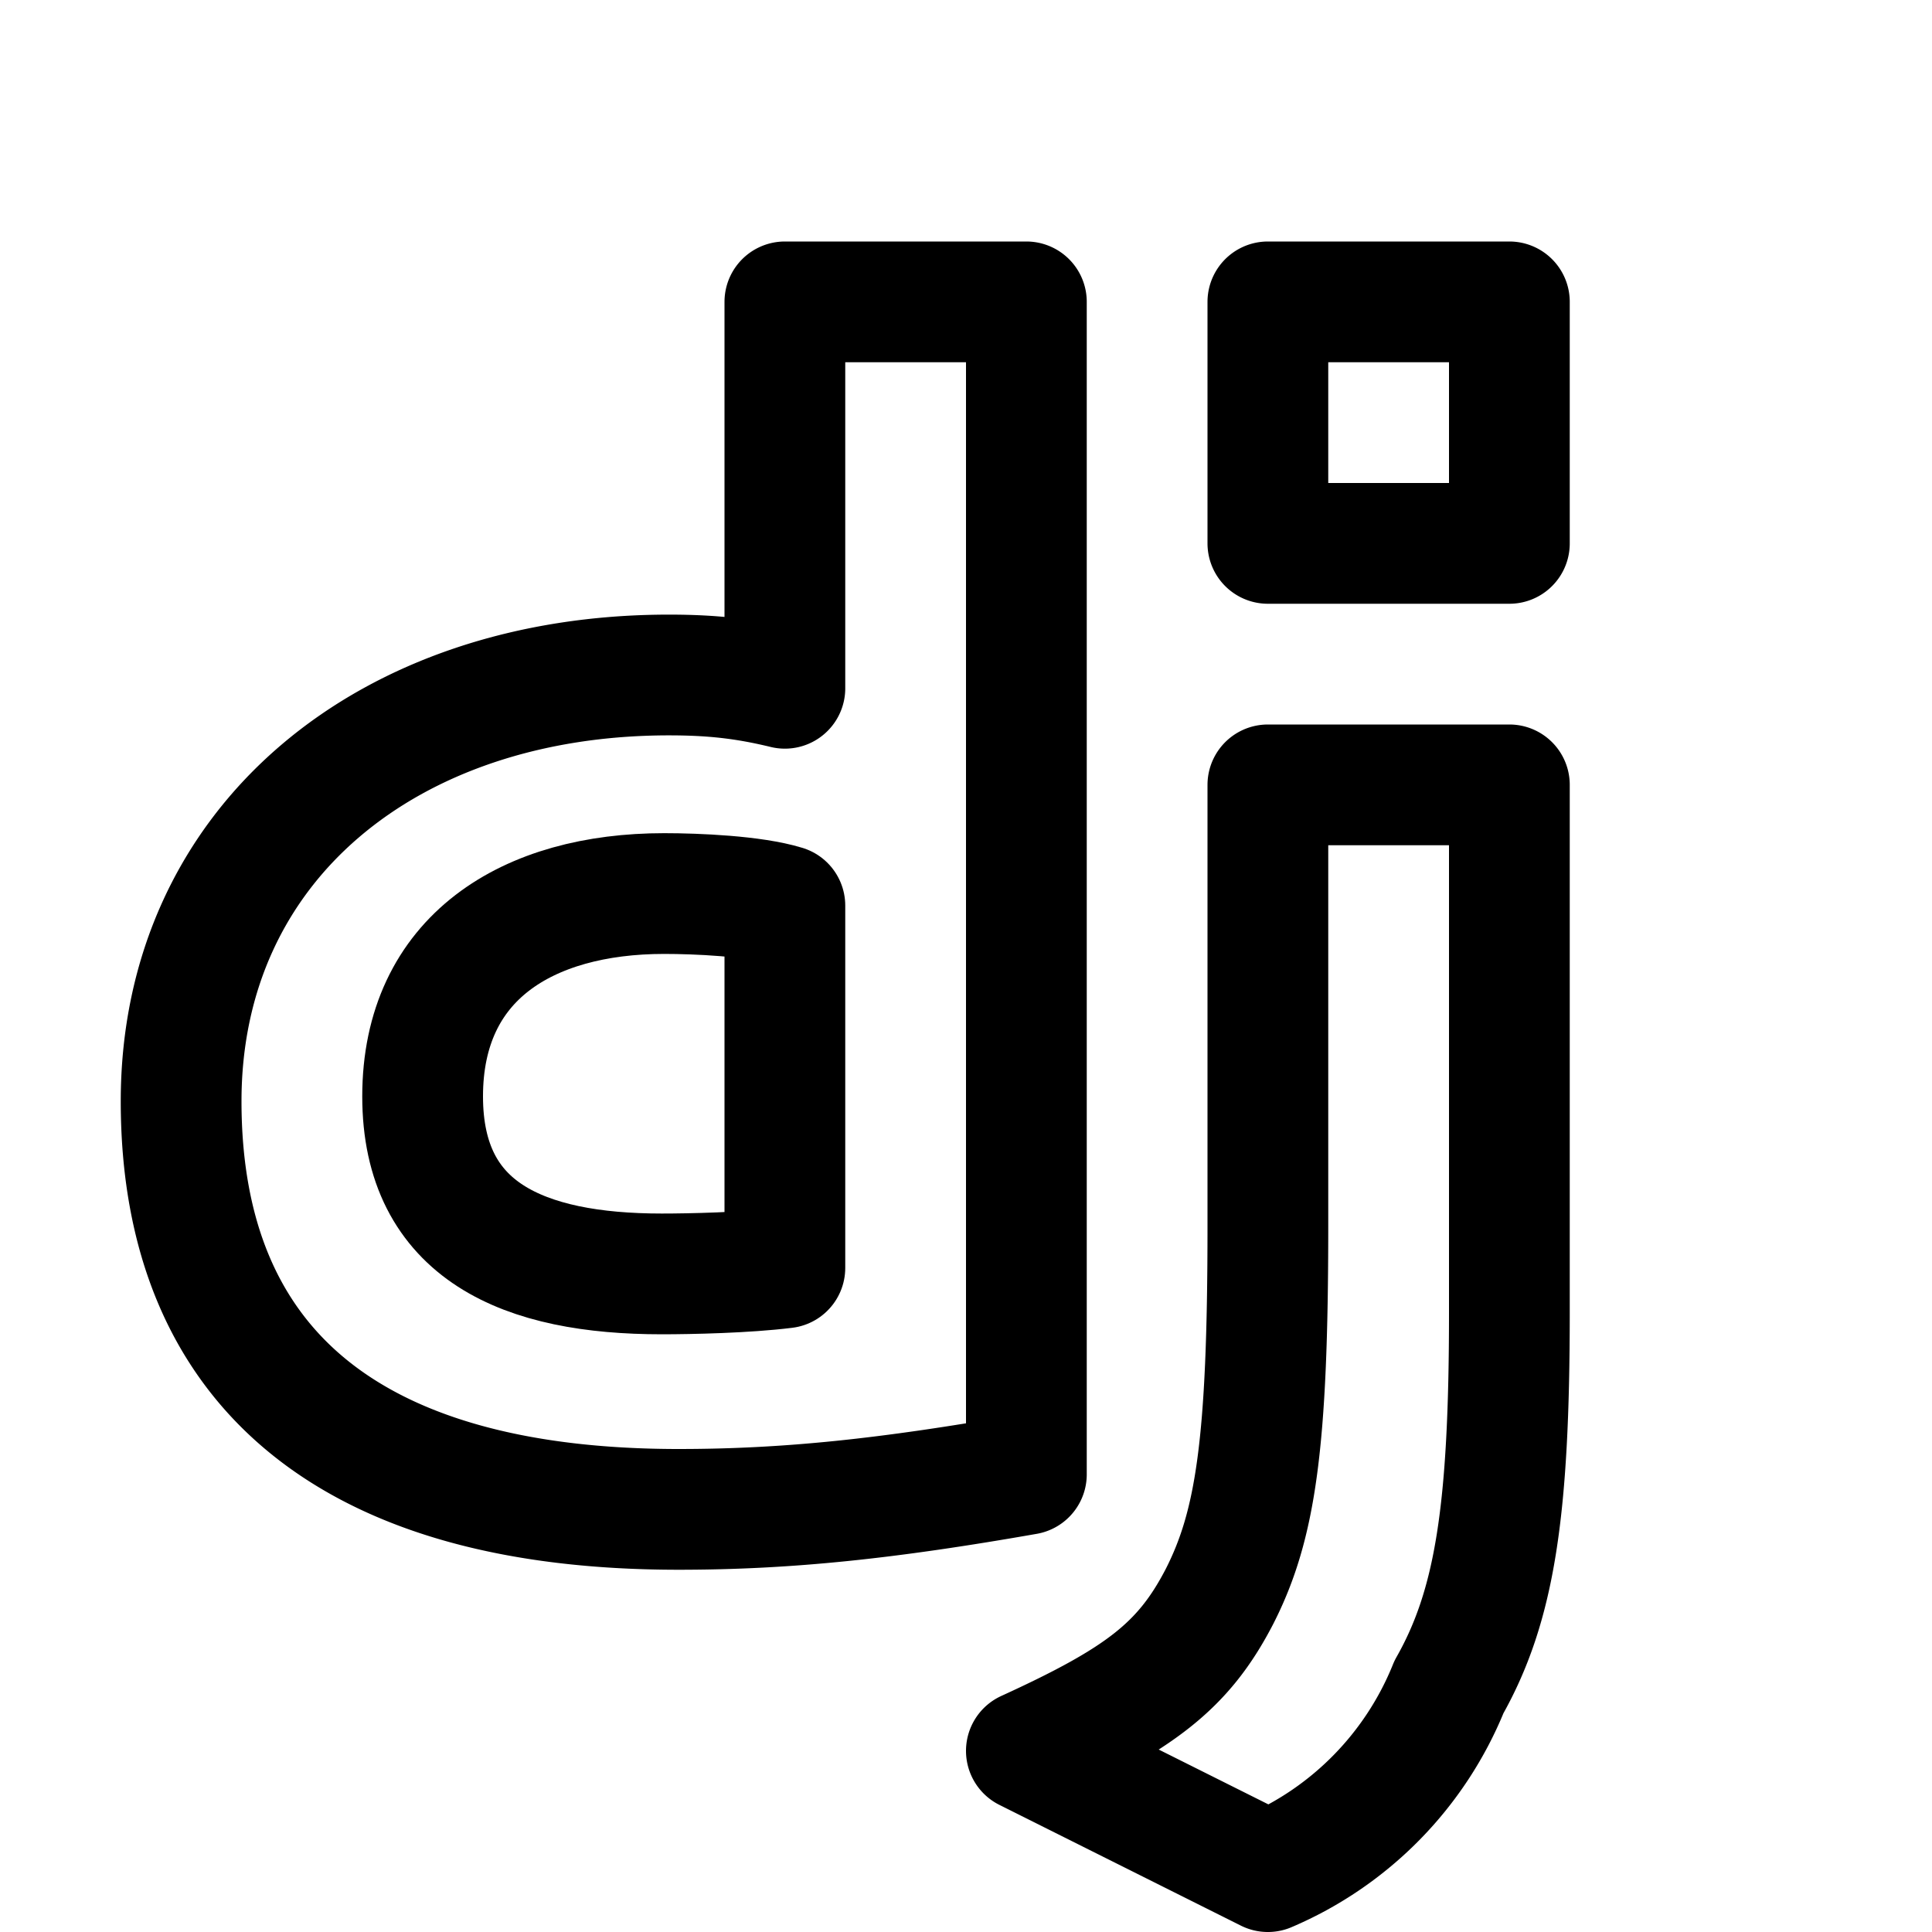 <svg xmlns="http://www.w3.org/2000/svg" width="16" height="16" viewBox="0 0 16 16"><g fill="none" stroke="#000" stroke-linecap="round" stroke-linejoin="round" stroke-width="1"><path d="M12.5 6.5v4.37c0 1.64-.12 2.43-.5 3.1a2.8 2.8 0 0 1-1.5 1.53l-2-1c.94-.43 1.3-.7 1.6-1.28c.3-.59.4-1.27.4-3.06V6.5zm0-2h-2v-2h2zm-4 7.71c-1.14.2-1.97.29-2.88.29c-2.7 0-4.12-1.16-4.12-3.38c0-2.14 1.72-3.53 4.04-3.53c.36 0 .63.03.96.11V2.5h2z"/><path d="M3.5 9.08c0 1.12.84 1.47 1.98 1.47c.24 0 .7-.01 1.02-.05v-3c-.26-.08-.73-.1-1-.1c-1.13 0-2 .53-2 1.68"/></g></svg>